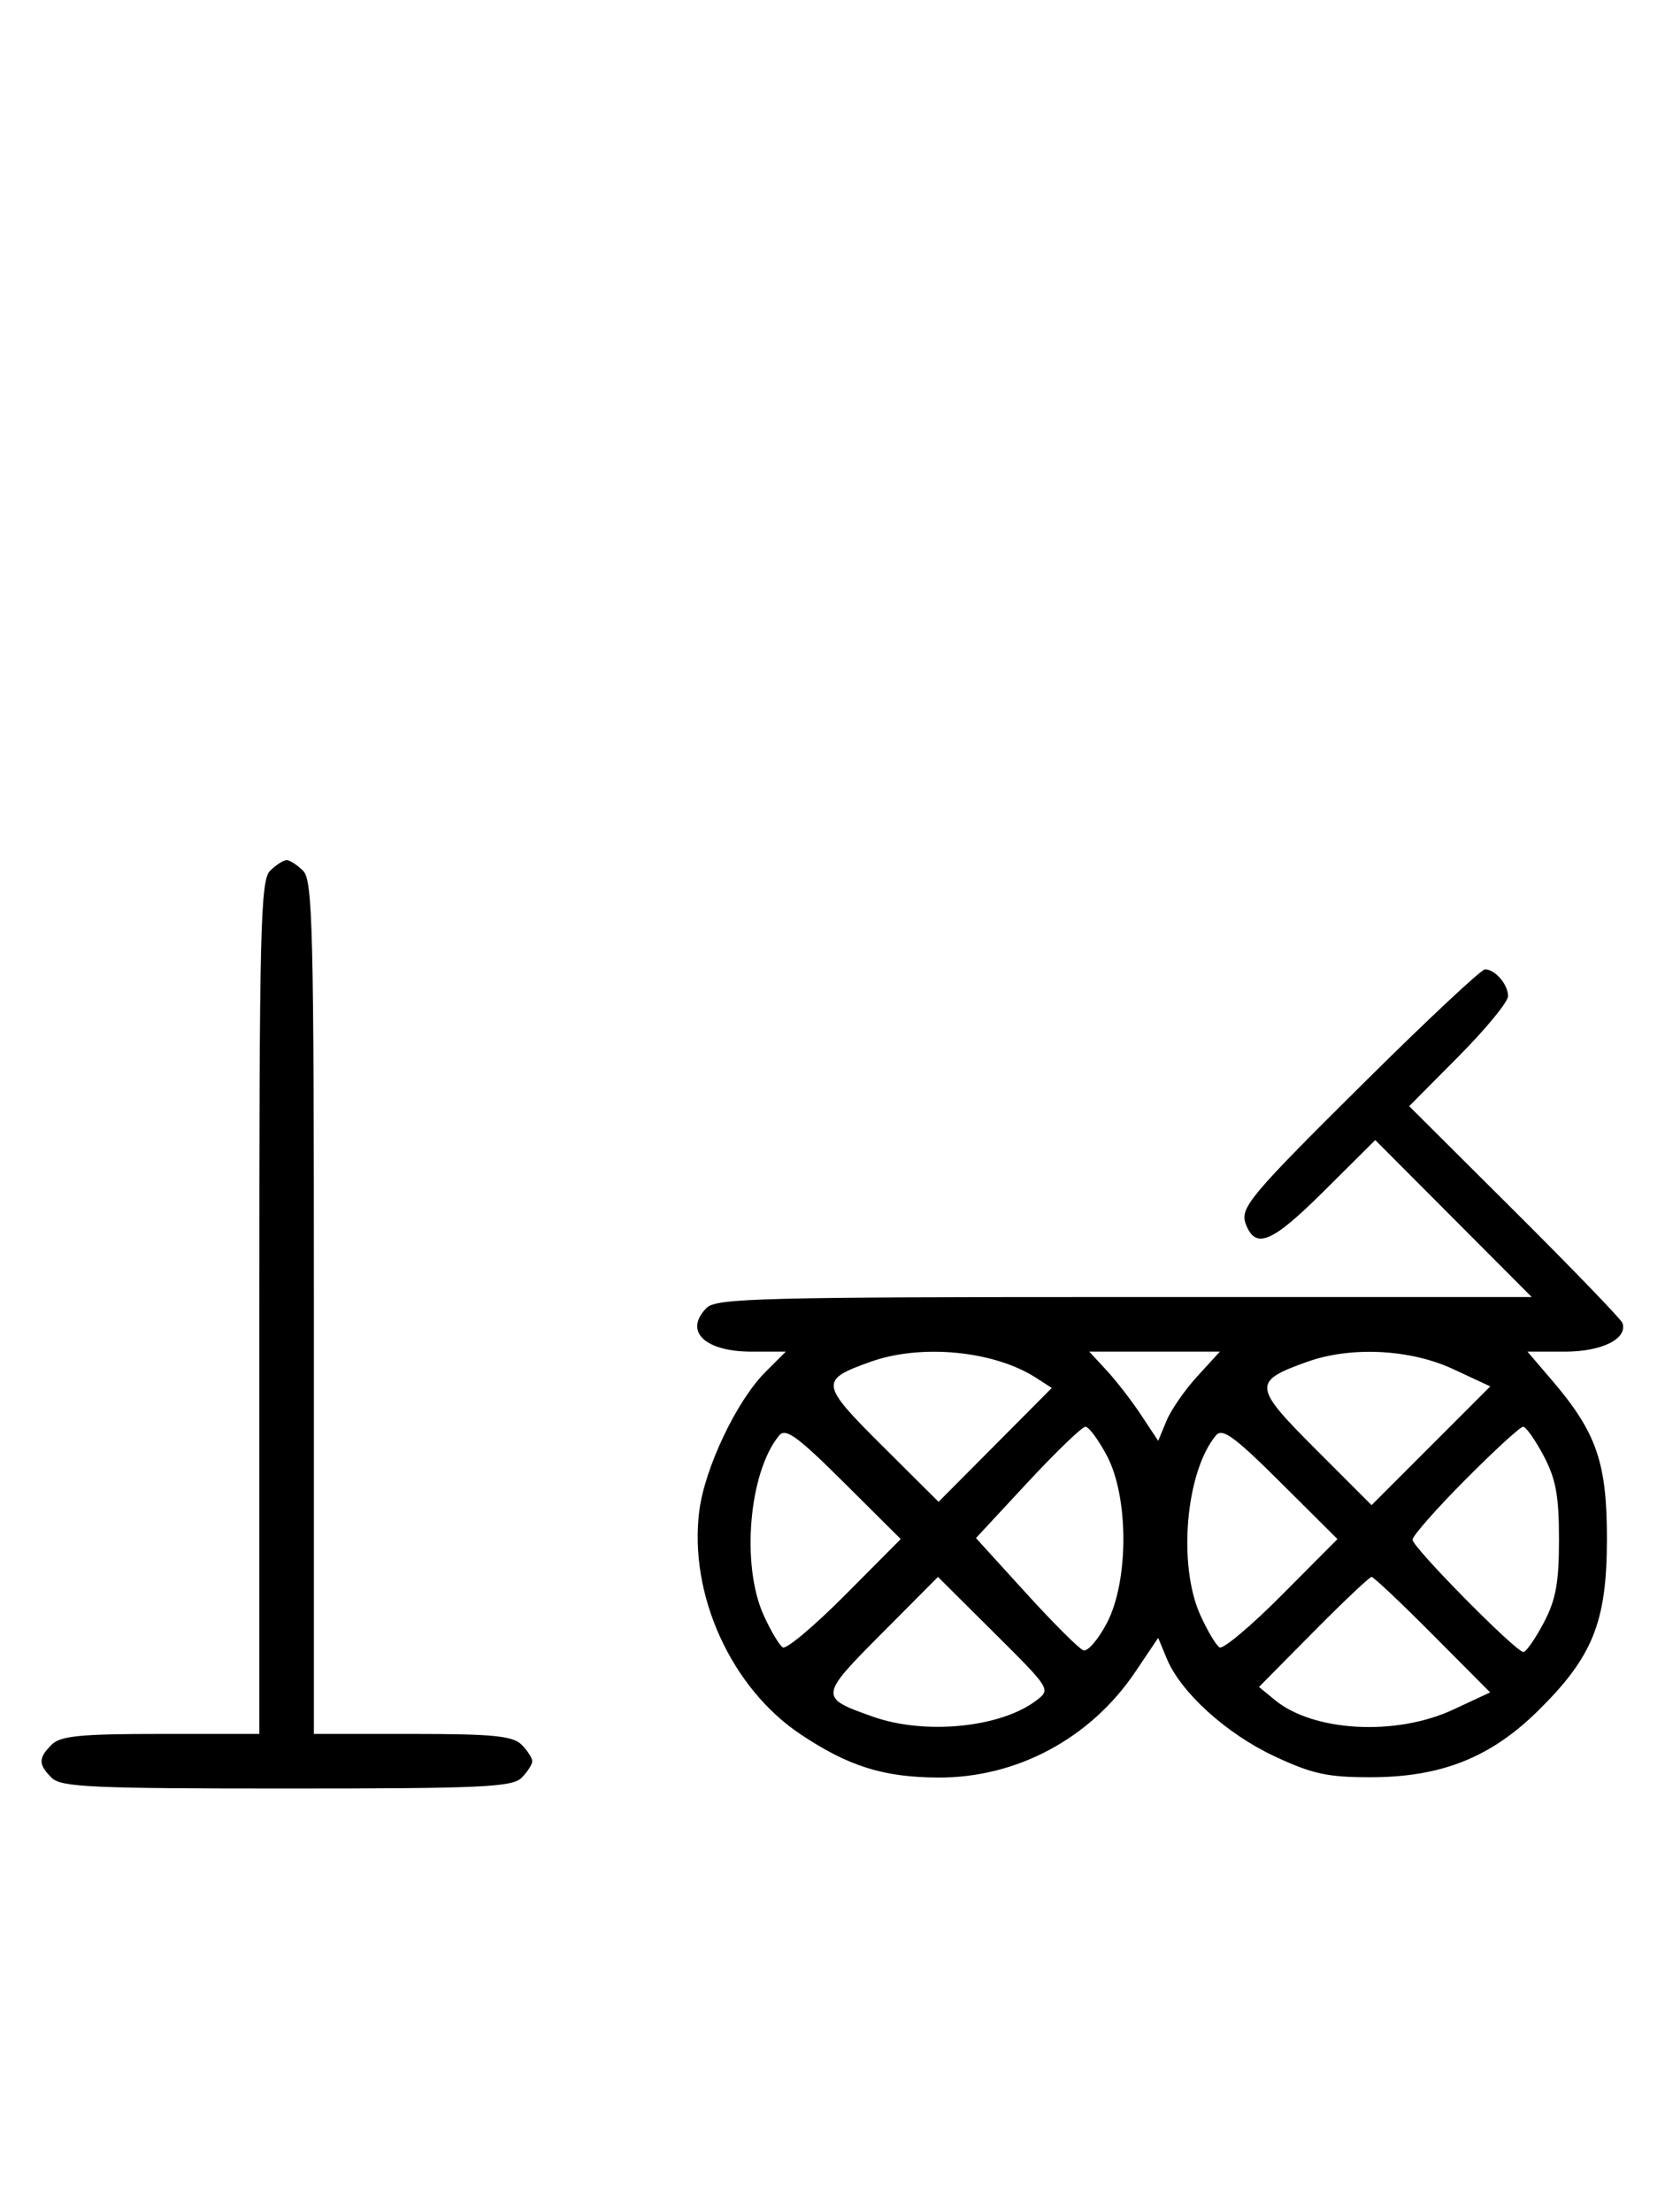 <svg xmlns="http://www.w3.org/2000/svg" width="244" height="324" viewBox="0 0 244 324" version="1.1">
	<path d="M 39.571 127.571 C 38.176 128.966, 38 136.152, 38 191.571 L 38 254 23.571 254 C 11.788 254, 8.855 254.288, 7.571 255.571 C 5.598 257.545, 5.598 258.455, 7.571 260.429 C 8.936 261.793, 13.463 262, 42 262 C 70.537 262, 75.064 261.793, 76.429 260.429 C 77.293 259.564, 78 258.471, 78 258 C 78 257.529, 77.293 256.436, 76.429 255.571 C 75.145 254.288, 72.212 254, 60.429 254 L 46 254 46 191.571 C 46 136.152, 45.824 128.966, 44.429 127.571 C 43.564 126.707, 42.471 126, 42 126 C 41.529 126, 40.436 126.707, 39.571 127.571 M 200.243 158.250 C 182.999 175.342, 181.658 176.944, 182.581 179.350 C 184.006 183.063, 186.407 182.048, 193.956 174.543 L 201.538 167.006 213.003 178.503 L 224.467 190 164.805 190 C 111.900 190, 104.965 190.178, 103.571 191.571 C 100.158 194.985, 103.242 198, 110.148 198 L 115.154 198 112.156 200.998 C 107.943 205.211, 103.260 215.069, 102.471 221.388 C 100.944 233.611, 107.148 247.262, 117.317 254.053 C 124.345 258.746, 129.458 260.351, 137.500 260.389 C 149.016 260.444, 159.810 254.658, 166.373 244.912 L 169.728 239.930 170.989 242.973 C 173.038 247.920, 179.719 253.974, 186.771 257.274 C 192.325 259.873, 194.549 260.355, 200.930 260.344 C 211.206 260.327, 218.422 257.465, 225.342 250.661 C 233.423 242.714, 235.474 237.627, 235.488 225.500 C 235.501 214.241, 233.978 209.840, 227.417 202.174 L 223.844 198 229.351 198 C 234.753 198, 238.539 196.117, 237.770 193.811 C 237.595 193.285, 230.490 185.922, 221.980 177.448 L 206.509 162.041 213.754 154.747 C 217.740 150.735, 221 146.766, 221 145.926 C 221 144.205, 219.101 142, 217.619 142 C 217.079 142, 209.260 149.313, 200.243 158.250 M 127.603 199.477 C 120.077 202.159, 120.151 202.699, 129.278 211.779 L 137.543 220.001 145.840 211.661 L 154.137 203.320 151.819 201.826 C 145.679 197.868, 135.018 196.834, 127.603 199.477 M 162.173 200.750 C 163.575 202.262, 165.848 205.202, 167.225 207.283 L 169.730 211.067 170.939 208.148 C 171.603 206.543, 173.637 203.603, 175.459 201.615 L 178.770 198 169.198 198 L 159.626 198 162.173 200.750 M 191.603 199.477 C 183.527 202.355, 183.593 203.078, 192.772 212.257 L 201 220.485 209.698 211.788 L 218.395 203.091 212.947 200.555 C 206.680 197.638, 197.994 197.199, 191.603 199.477 M 114.192 210.269 C 109.752 215.619, 108.575 229.264, 111.918 236.627 C 112.948 238.896, 114.209 241.011, 114.718 241.326 C 115.228 241.641, 119.325 238.199, 123.823 233.678 L 132.001 225.457 123.671 217.170 C 116.884 210.419, 115.128 209.140, 114.192 210.269 M 150.598 217.154 L 143.023 225.308 150.338 233.346 C 154.361 237.767, 158.157 241.552, 158.773 241.758 C 159.389 241.963, 160.921 240.189, 162.179 237.815 C 165.427 231.685, 165.444 219.346, 162.212 213.250 C 160.973 210.912, 159.557 209, 159.066 209 C 158.575 209, 154.764 212.669, 150.598 217.154 M 178.192 210.269 C 173.752 215.619, 172.575 229.264, 175.918 236.627 C 176.948 238.896, 178.209 241.011, 178.718 241.326 C 179.228 241.641, 183.325 238.199, 187.823 233.678 L 196.001 225.457 187.671 217.170 C 180.884 210.419, 179.128 209.140, 178.192 210.269 M 214.727 216.772 C 210.477 221.047, 207 224.995, 207 225.546 C 207 226.667, 222.144 242, 223.252 242 C 223.641 242, 224.973 240.088, 226.212 237.750 C 228.008 234.363, 228.465 231.875, 228.465 225.500 C 228.465 219.125, 228.008 216.637, 226.212 213.250 C 224.973 210.912, 223.620 209, 223.206 209 C 222.792 209, 218.976 212.497, 214.727 216.772 M 129.170 239.329 C 120.017 248.530, 120.002 248.678, 127.962 251.487 C 135.564 254.169, 146.587 253.083, 151.818 249.137 C 154.019 247.477, 154.016 247.471, 145.739 239.237 L 137.457 230.999 129.170 239.329 M 192.477 239.059 L 184.500 247.118 186.830 249.034 C 192.486 253.685, 204.578 254.341, 212.937 250.449 L 218.375 247.918 209.959 239.459 C 205.331 234.807, 201.299 231, 200.999 231 C 200.699 231, 196.864 234.627, 192.477 239.059 " stroke="none" fill="black" fill-rule="evenodd"/>
</svg>